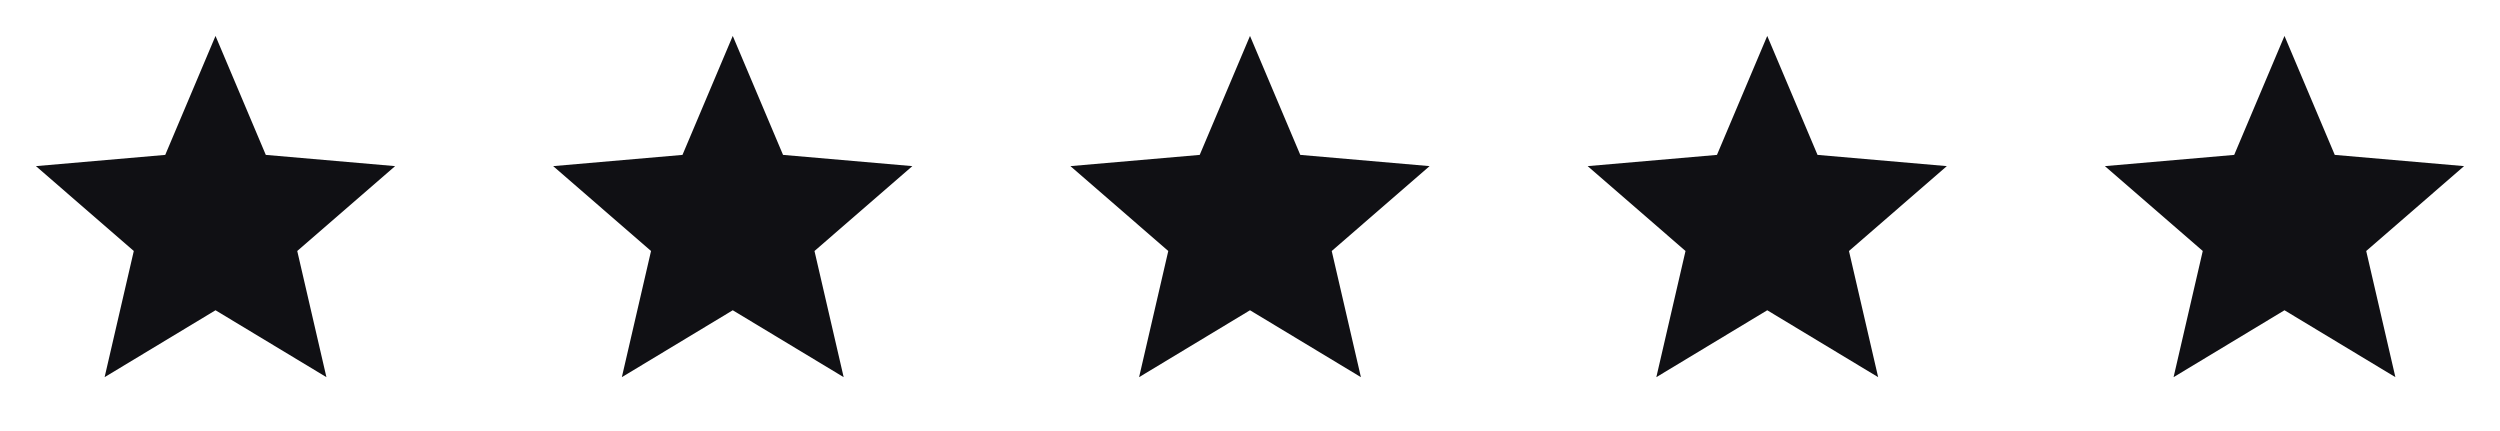 <svg width="116" height="20" viewBox="0 0 116 20" fill="none" xmlns="http://www.w3.org/2000/svg">
<g clip-path="url(#clip0_134_23975)">
<path d="M4.854 17.5L6.208 11.646L1.667 7.708L7.667 7.187L10 1.667L12.333 7.187L18.333 7.708L13.792 11.646L15.146 17.5L10 14.396L4.854 17.5Z" fill="#101014"/>
<path d="M28.854 17.5L30.208 11.646L25.667 7.708L31.667 7.187L34 1.667L36.333 7.187L42.333 7.708L37.792 11.646L39.146 17.5L34 14.396L28.854 17.5Z" fill="#101014"/>
<path d="M52.854 17.5L54.208 11.646L49.667 7.708L55.667 7.187L58 1.667L60.333 7.187L66.333 7.708L61.792 11.646L63.146 17.5L58 14.396L52.854 17.5Z" fill="#101014"/>
<path d="M76.854 17.5L78.208 11.646L73.667 7.708L79.667 7.187L82 1.667L84.333 7.187L90.333 7.708L85.792 11.646L87.146 17.5L82 14.396L76.854 17.5Z" fill="#101014"/>
<path d="M100.854 17.5L102.208 11.646L97.667 7.708L103.667 7.187L106 1.667L108.333 7.187L114.333 7.708L109.792 11.646L111.146 17.5L106 14.396L100.854 17.5Z" fill="#101014"/>
</g>
<defs>
<clipPath id="clip0_134_23975">
<rect width="116" height="20" fill="white"/>
</clipPath>
</defs>
</svg>
